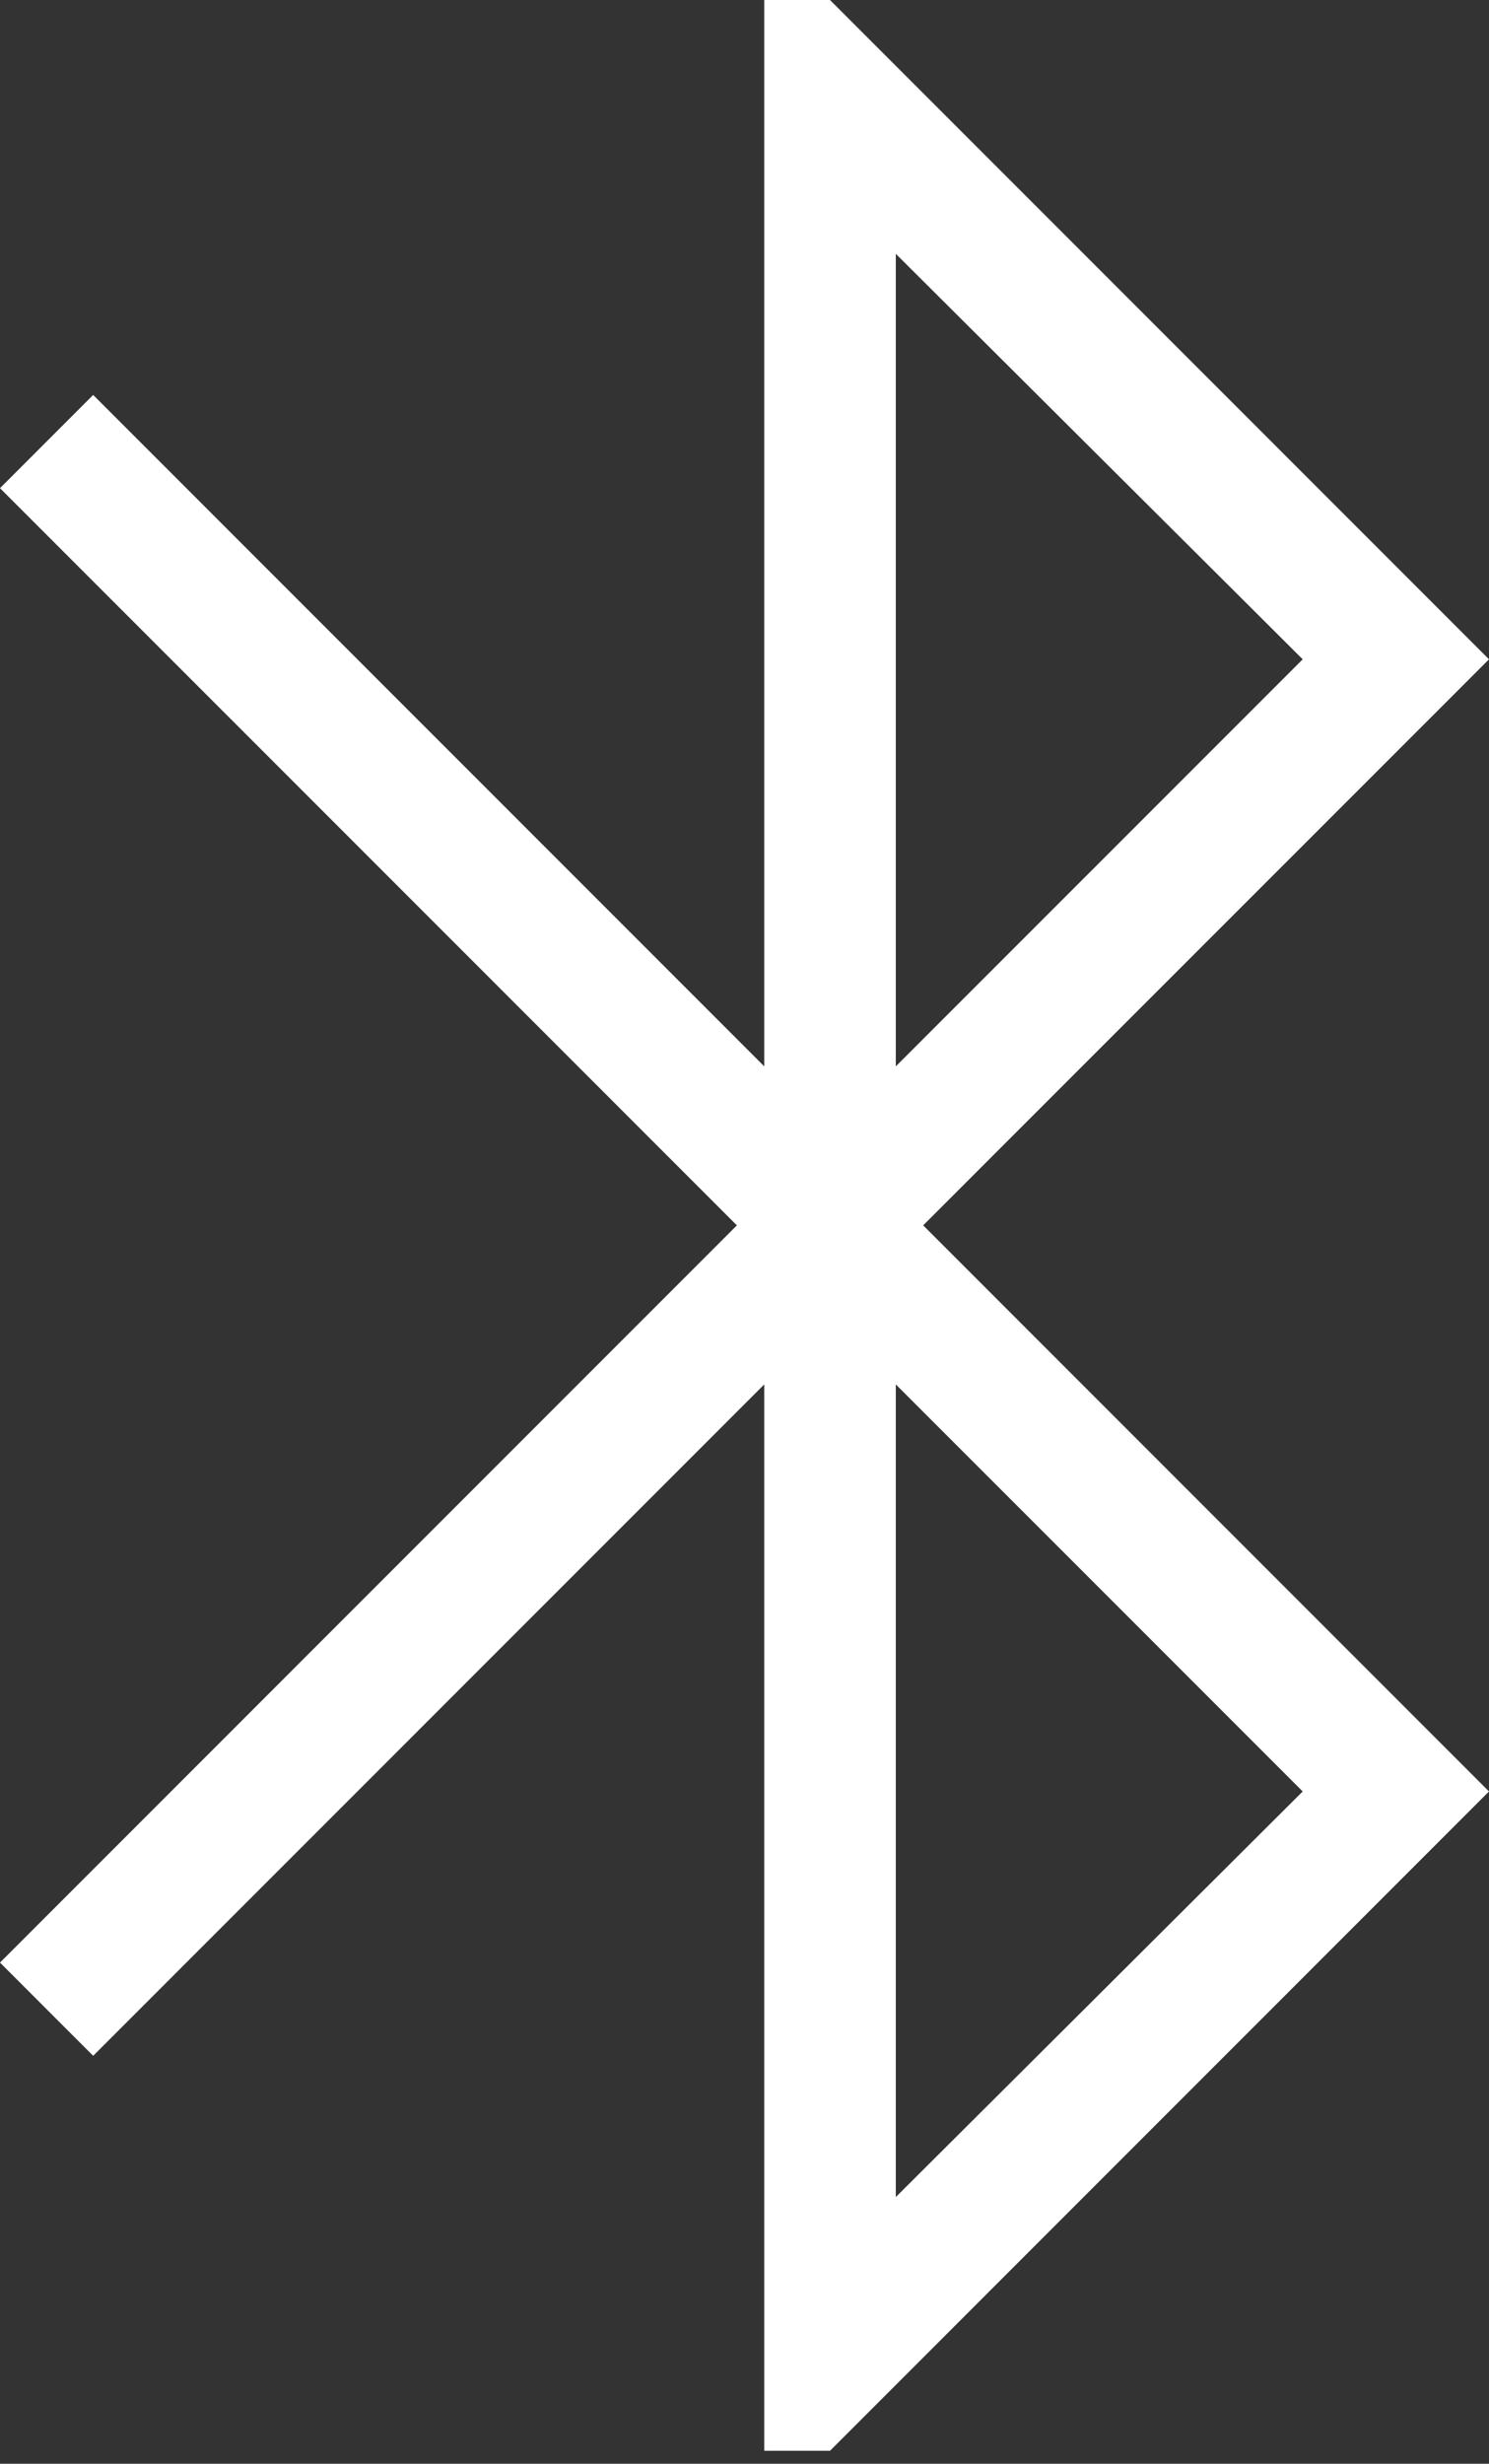<svg width="26" height="43" viewBox="0 0 26 43" fill="none" xmlns="http://www.w3.org/2000/svg">
<rect x="0" y="0" width="26" height="43" fill="#333333" stroke="none"/>
<path d="M13.345 42.773V24.162L1.627 35.88L0 34.253L12.867 21.386L0 8.52L1.627 6.893L13.345 18.611V0H14.493L26 11.507L16.12 21.386L26 31.266L14.493 42.773H13.345ZM15.642 18.611L22.747 11.507L15.642 4.43V18.611ZM15.642 38.345L22.747 31.266L15.642 24.162V38.345Z" fill="white"/>
</svg>
